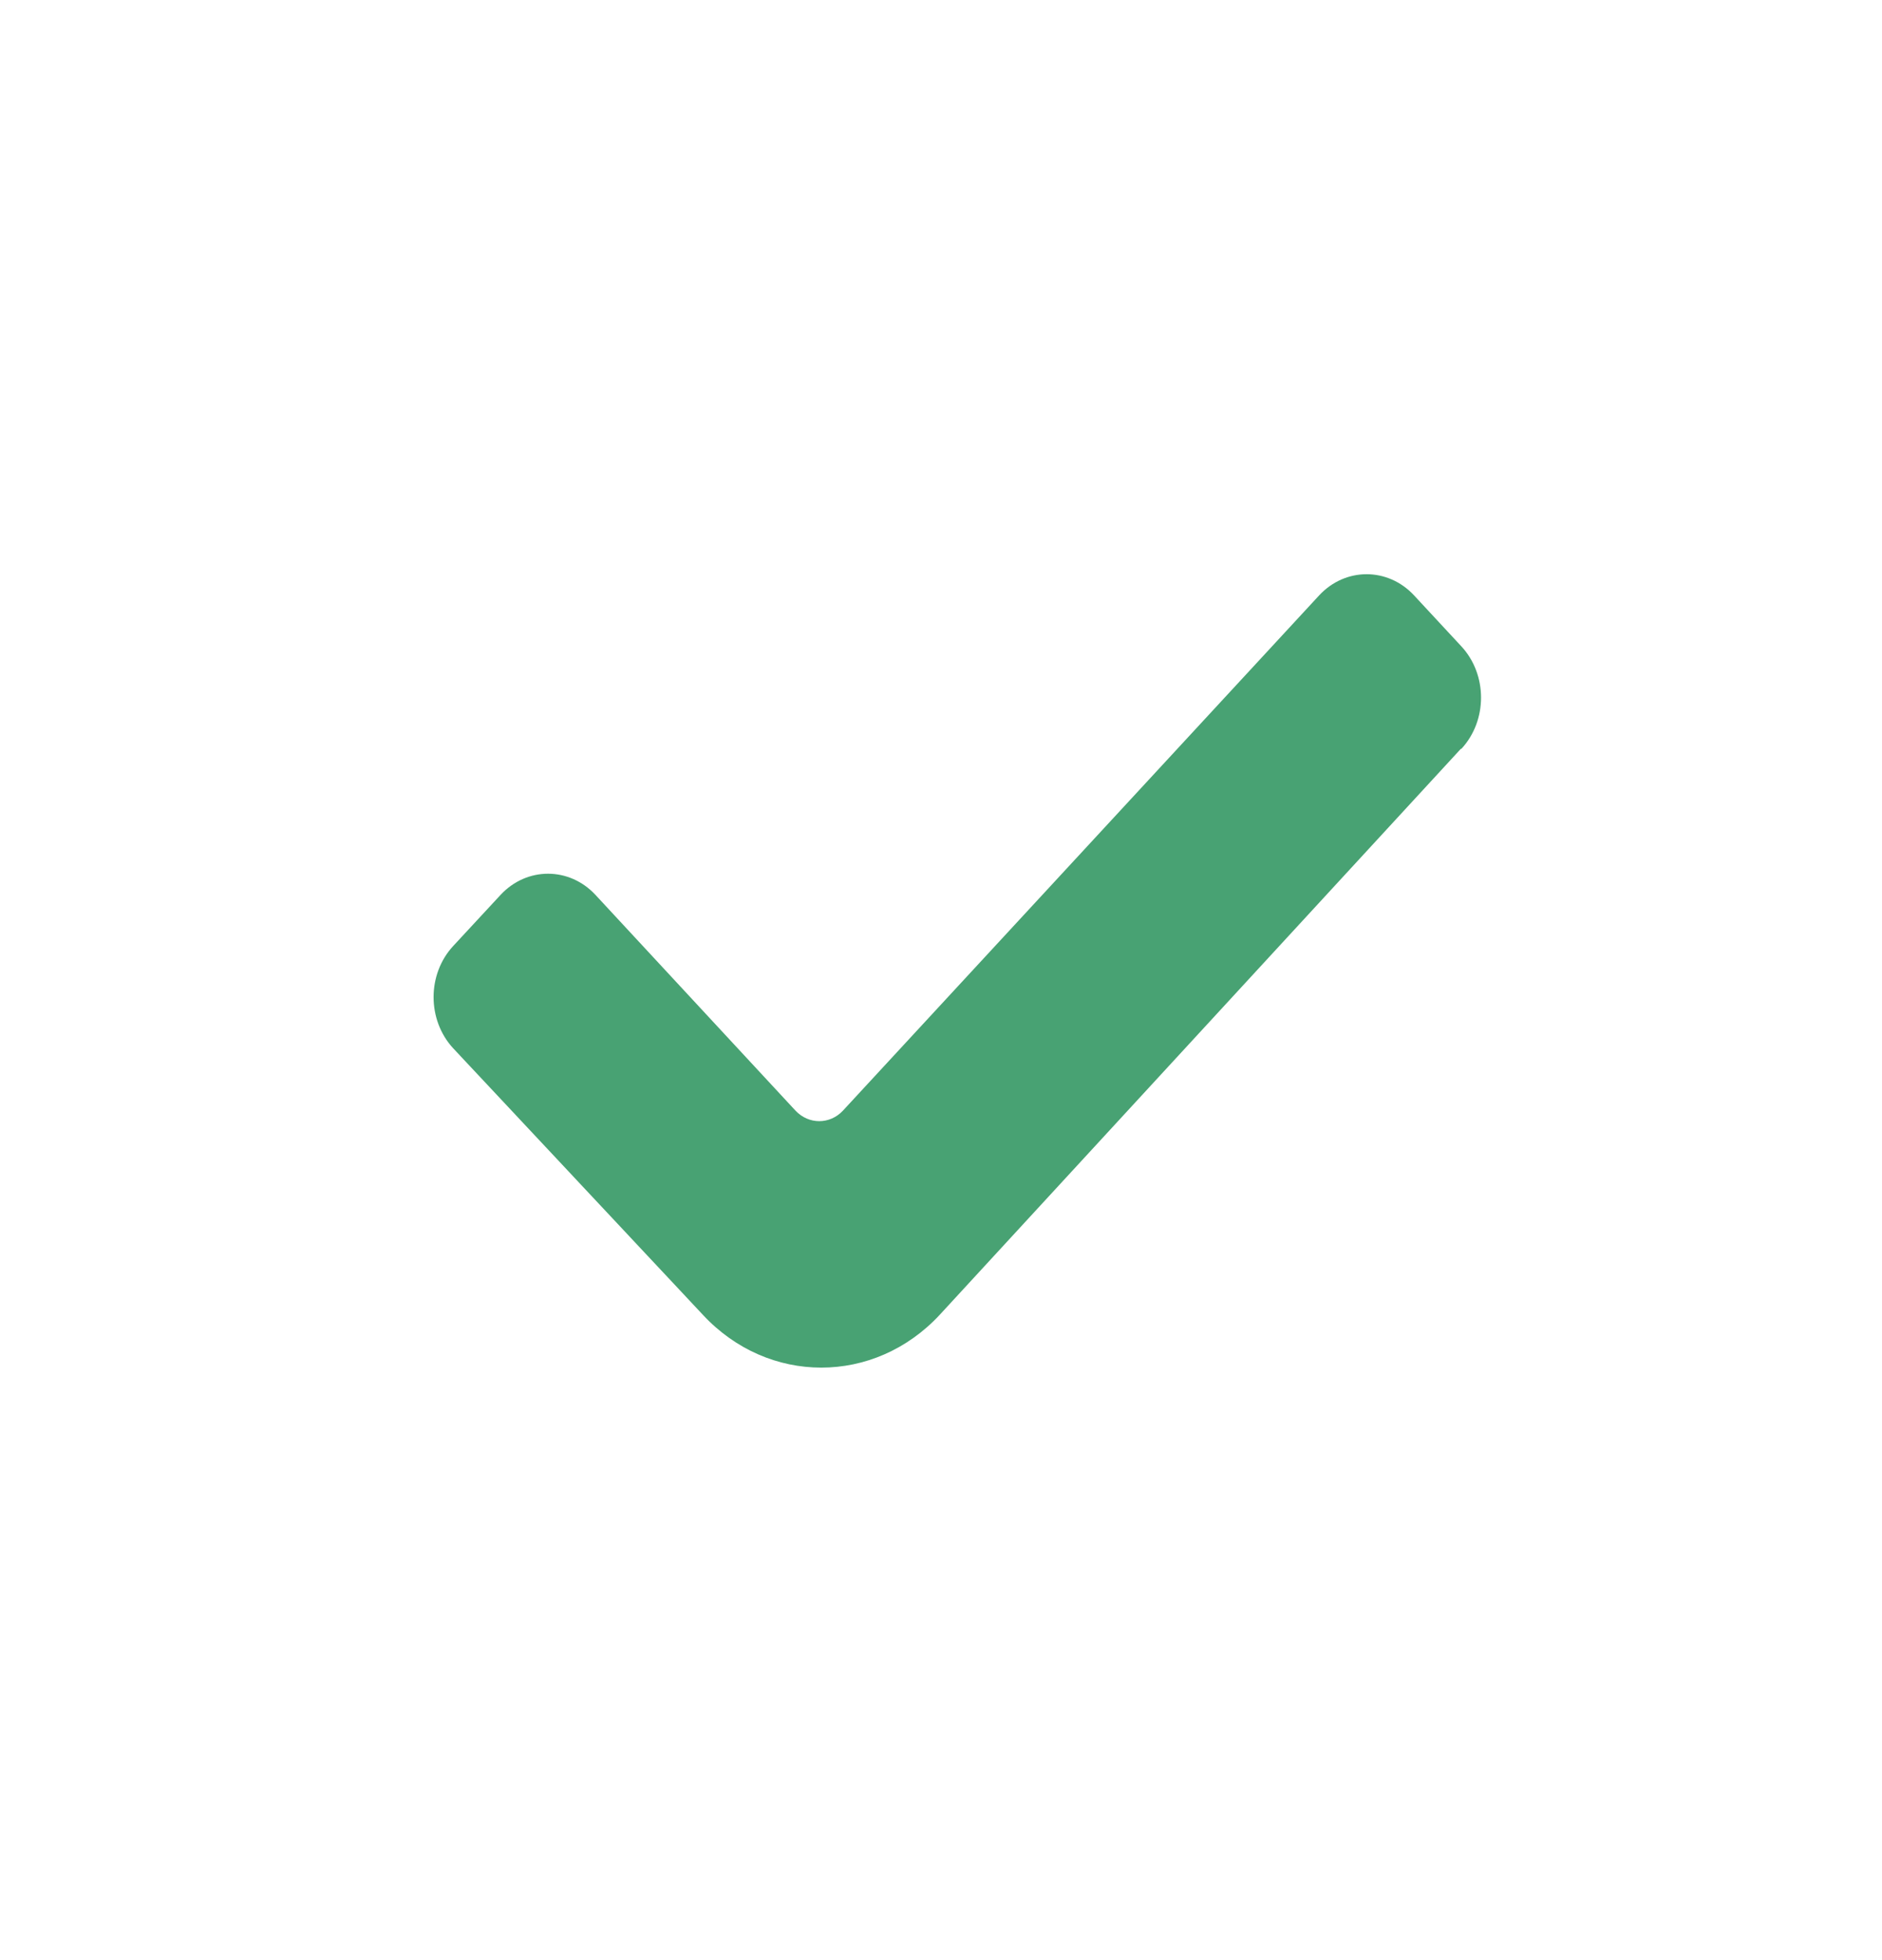 <svg width="24" height="25" viewBox="0 0 24 25" fill="none" xmlns="http://www.w3.org/2000/svg">
<path d="M18.63 9.55L11.985 16.768C11.15 17.668 9.797 17.668 8.962 16.768L5.779 13.37C5.446 13.009 5.446 12.426 5.779 12.066L6.384 11.413C6.718 11.054 7.259 11.054 7.593 11.413L10.145 14.166C10.313 14.344 10.582 14.344 10.749 14.166L16.823 7.593C17.157 7.234 17.698 7.234 18.032 7.593L18.637 8.245C18.97 8.606 18.97 9.189 18.637 9.55H18.63Z" fill="#48A273"/>
</svg>
